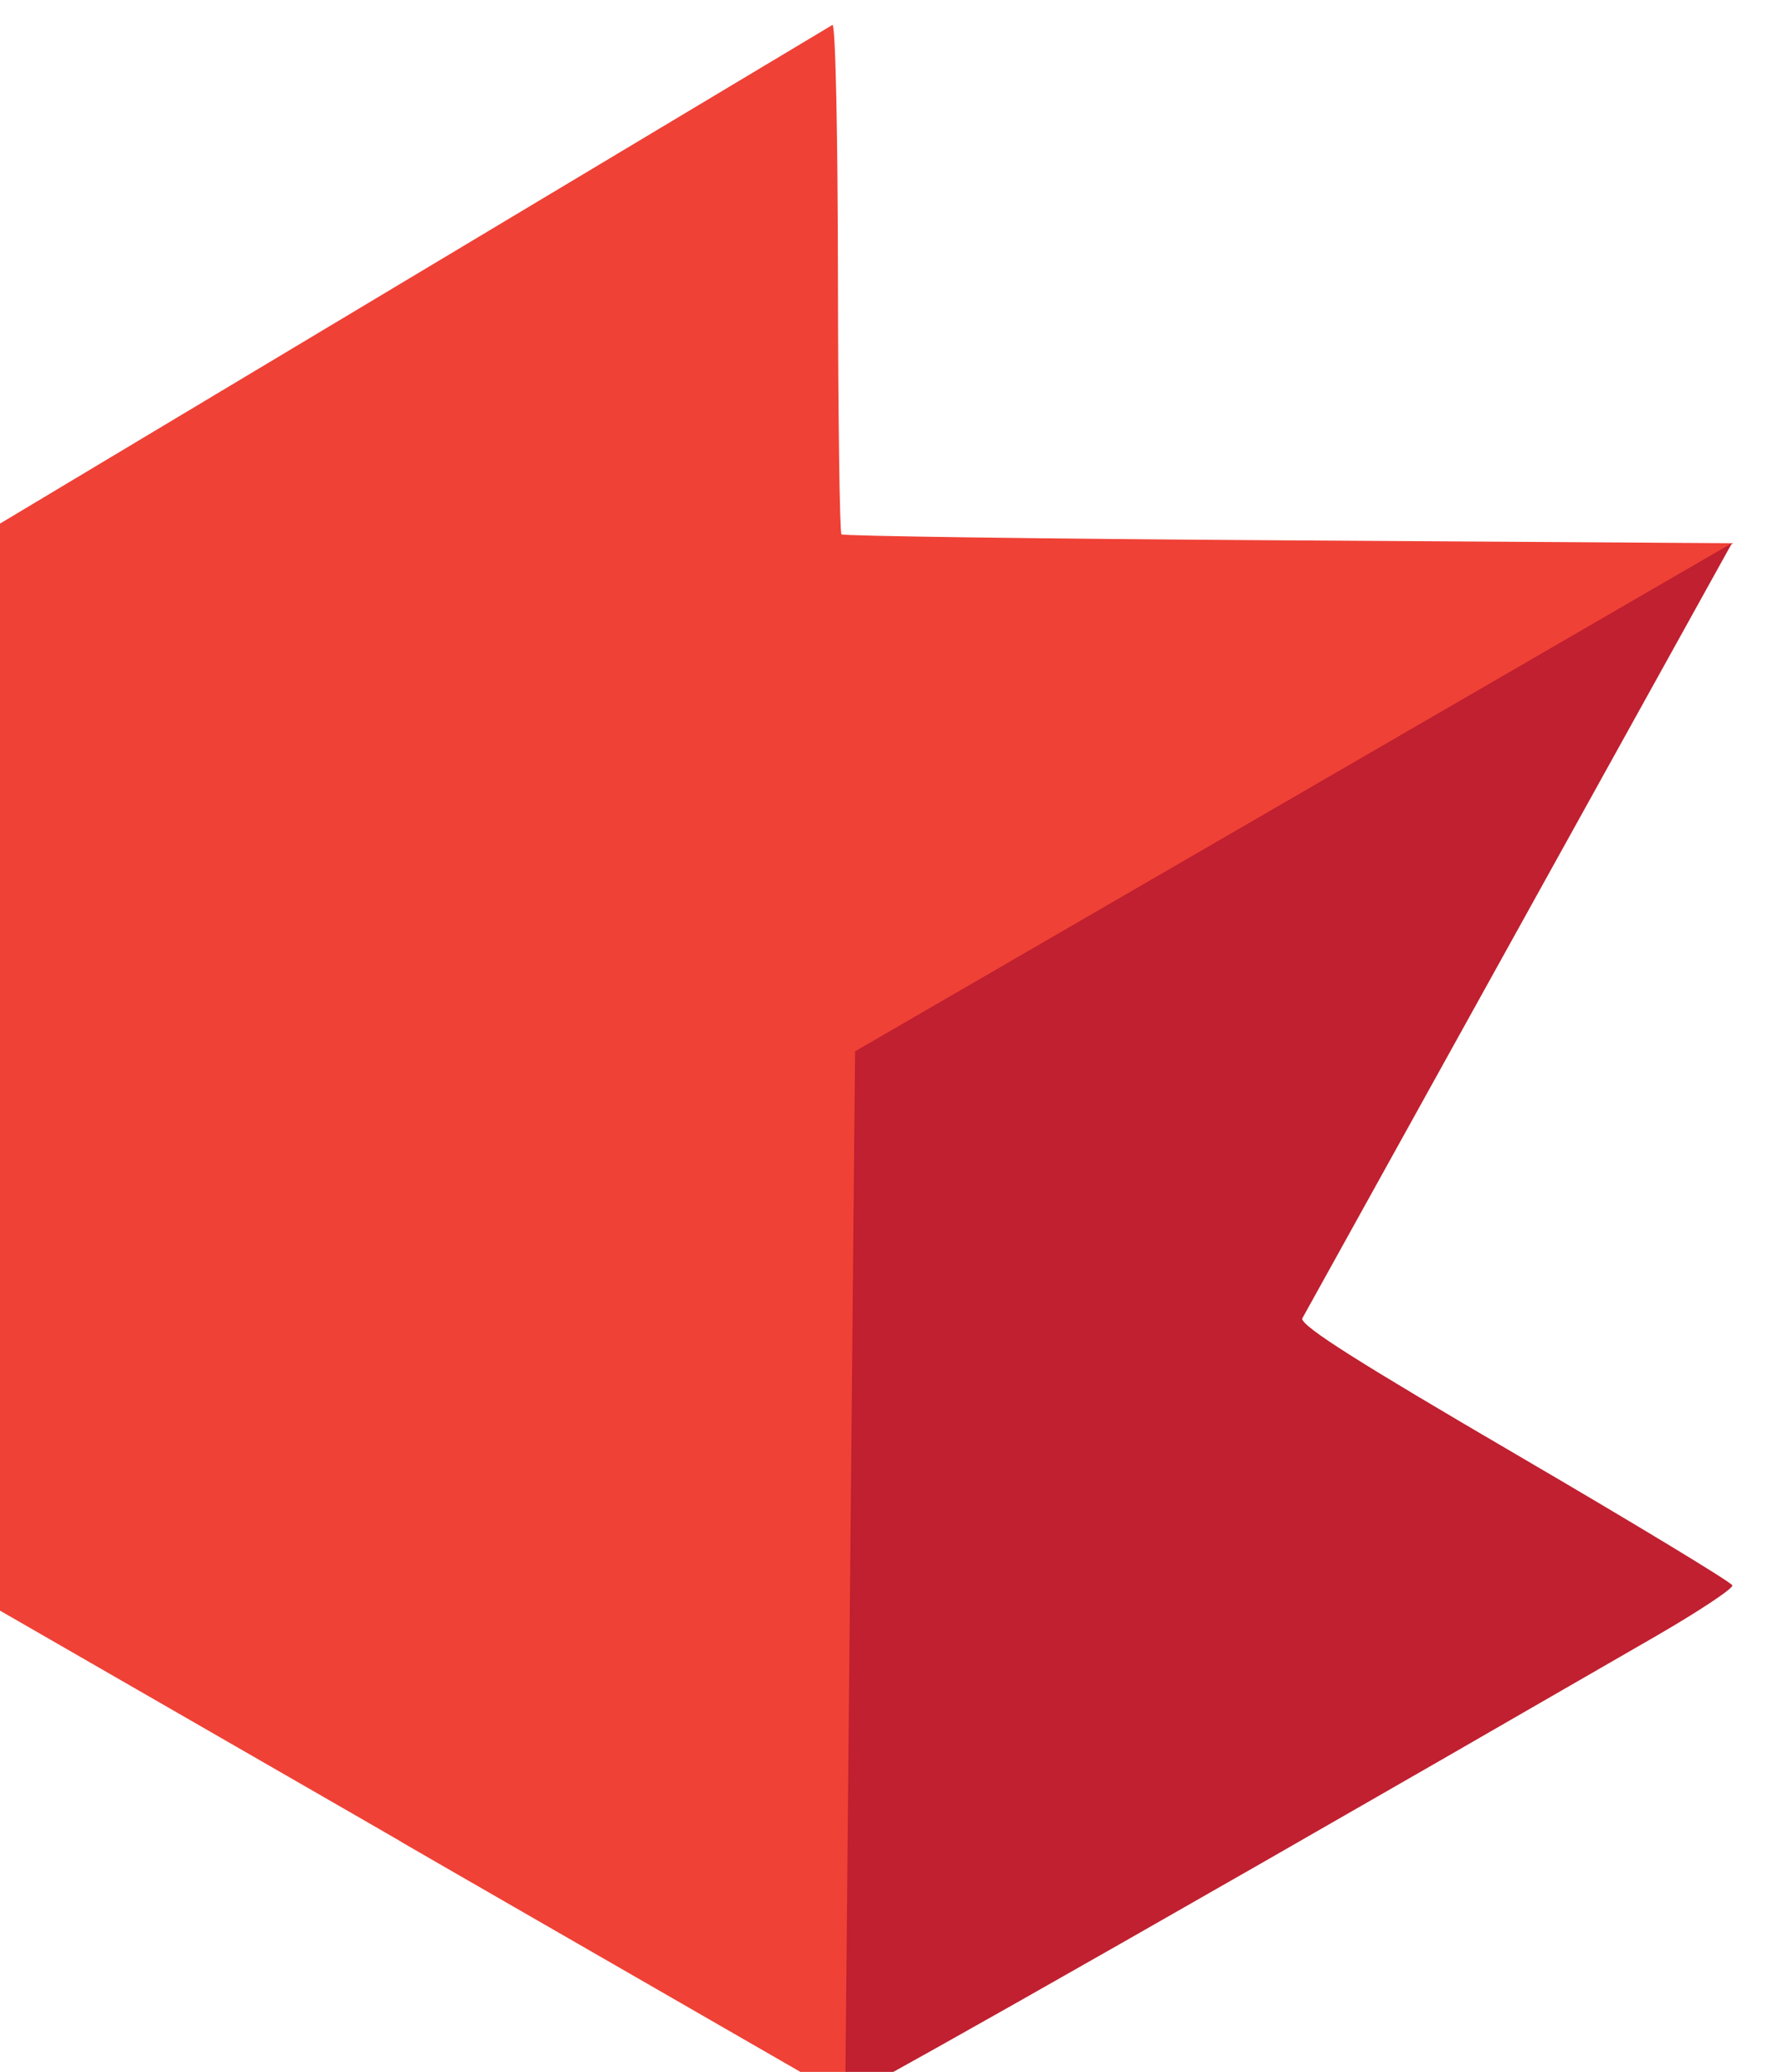 <?xml version="1.0" encoding="UTF-8" standalone="no"?>
<!-- Generator: Adobe Illustrator 21.0.0, SVG Export Plug-In . SVG Version: 6.00 Build 0)  -->

<svg
   xmlns:dc="http://purl.org/dc/elements/1.1/"
   xmlns:cc="http://creativecommons.org/ns#"
   xmlns:rdf="http://www.w3.org/1999/02/22-rdf-syntax-ns#"
   xmlns:svg="http://www.w3.org/2000/svg"
   xmlns="http://www.w3.org/2000/svg"
   xmlns:sodipodi="http://sodipodi.sourceforge.net/DTD/sodipodi-0.dtd"
   xmlns:inkscape="http://www.inkscape.org/namespaces/inkscape"
   version="1.1"
   id="Слой_1"
   x="0px"
   y="0px"
   viewBox="0 0 67.434 78.273"
   style="image-rendering:optimizeQuality;shape-rendering:geometricPrecision;text-rendering:geometricPrecision"
   xml:space="preserve"
   sodipodi:docname="logo-spin.svg"
   width="67.434"
   height="78.273"
   inkscape:version="0.92.2pre0 (973e216, 2017-07-25)"><defs
     id="defs13" /><sodipodi:namedview
     pagecolor="#ffffff"
     bordercolor="#666666"
     borderopacity="1"
     objecttolerance="10"
     gridtolerance="10"
     guidetolerance="10"
     inkscape:pageopacity="0"
     inkscape:pageshadow="2"
     inkscape:window-width="1366"
     inkscape:window-height="691"
     id="namedview11"
     showgrid="false"
     inkscape:zoom="3.1011827"
     inkscape:cx="-0.71884956"
     inkscape:cy="9.1569582"
     inkscape:window-x="0"
     inkscape:window-y="0"
     inkscape:window-maximized="1"
     inkscape:current-layer="Слой_1" /><style
     type="text/css"
     id="style2">
	.st0{fill:#ED443E;}
	.st1{fill:#C2232F;}
</style><g
     style="stroke-width:4.675"
     id="g10"
     transform="matrix(0.214,0,0,0.214,3420.157,-1647.929)"><path
       style="fill:#ef4136;stroke-width:4.675"
       inkscape:connector-curvature="0"
       id="path6"
       d="m -15835,7705 c -156.17,93.5 0,0 -156.17,93.5 l 0.161,181.35 5.75,3.236 c 152.75,87.883 -5.75,-3.236 150.25,86.539 l 2.5,1.344 1.75,-184.76 154.88,-89.709 -78.486,-0.5 c -43.165,-0.275 -78.738,-0.755 -79.049,-1.066 -0.311,-0.311 -0.589,-20.674 -0.619,-45.25 -0.03,-25.945 -0.436,-44.684 -0.961,-44.684 z" /><path
       style="fill:#bf1e2e;fill-opacity:0.986;stroke-width:4.675"
       inkscape:connector-curvature="0"
       id="path8"
       d="m -15831,7886.2 154.88,-89.714 -75.929,136.92 c 0.221,1.53 9.81,7.602 37.999,24.063 20.738,12.11 37.838,22.464 38,23.01 0.163,0.546 -6.004,4.629 -13.704,9.075 -112.09,64.713 -141.68,80.9 -142.99,81.405 z" /></g></svg>